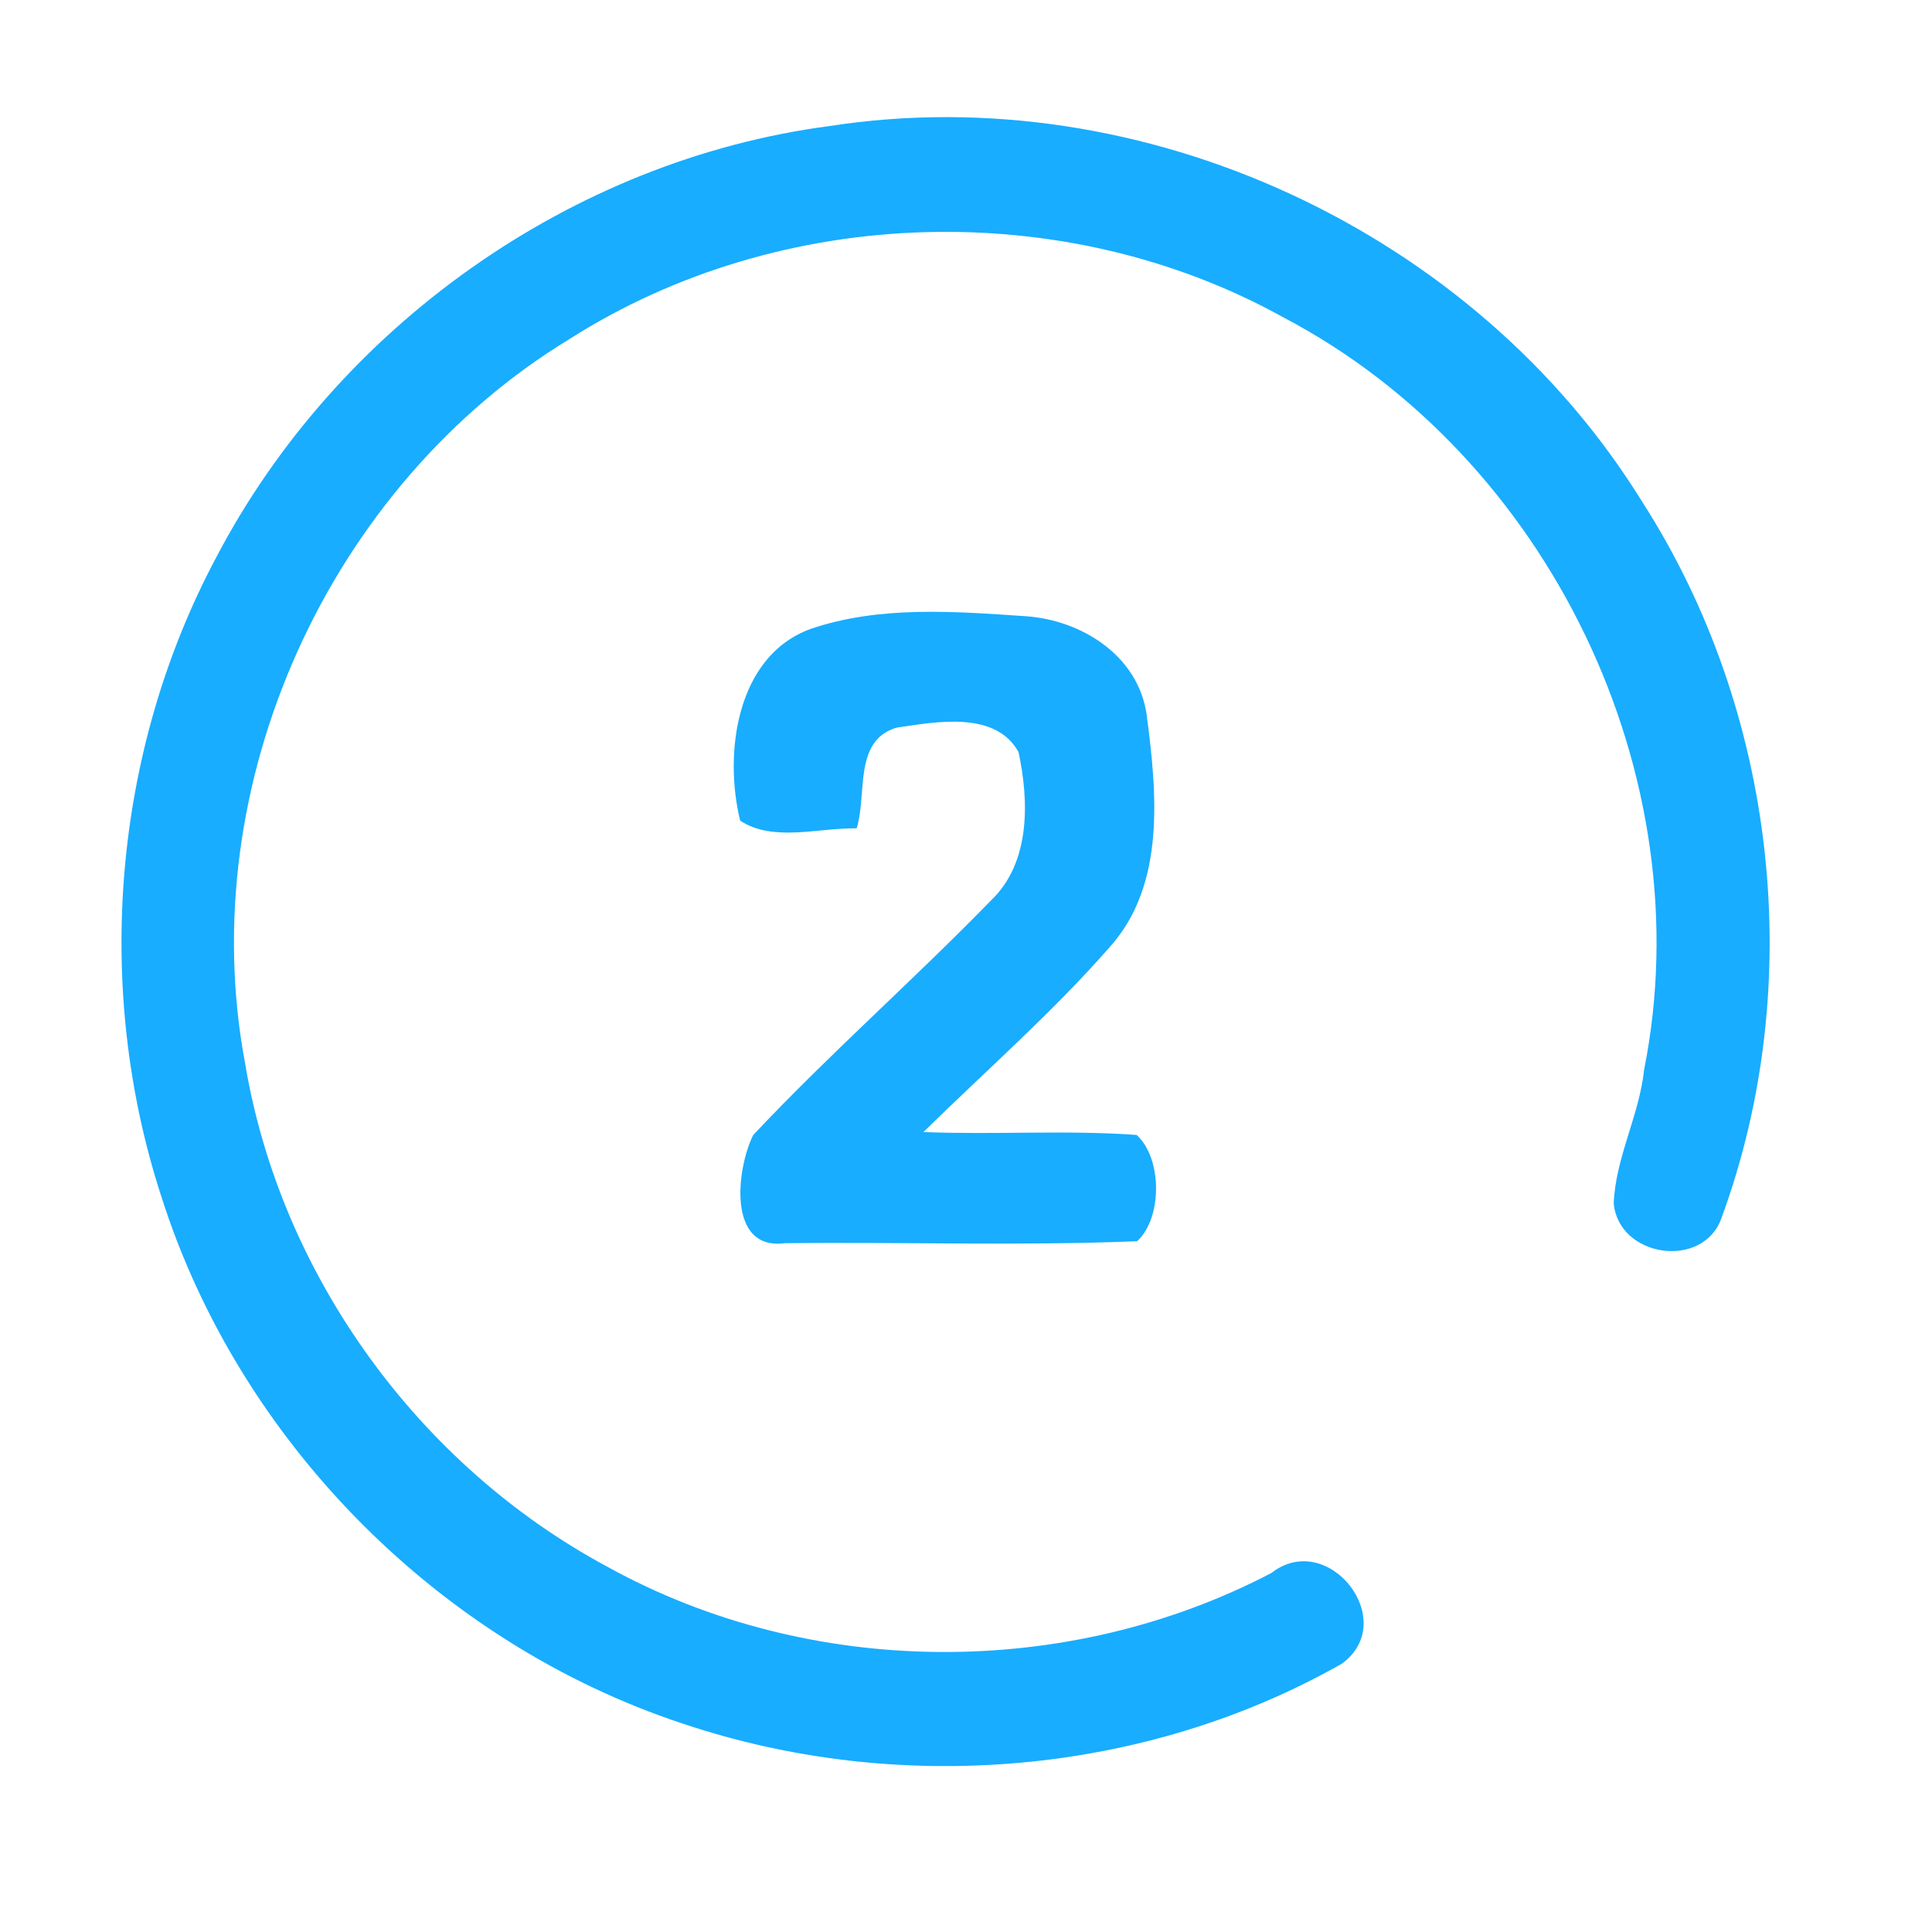 <?xml version="1.0" encoding="UTF-8" ?>
<!DOCTYPE svg PUBLIC "-//W3C//DTD SVG 1.1//EN" "http://www.w3.org/Graphics/SVG/1.1/DTD/svg11.dtd">
<svg width="192pt" height="192pt" viewBox="0 0 192 192" version="1.1" xmlns="http://www.w3.org/2000/svg">
<g id="#18adffff">
<path fill="#18adff" opacity="1.00" d=" M 82.41 12.53 C 113.62 7.68 146.58 22.99 163.17 49.82 C 176.57 70.65 179.63 97.81 171.07 121.07 C 169.24 126.18 160.89 124.98 160.37 119.61 C 160.54 115.06 162.91 110.86 163.39 106.31 C 169.23 77.05 153.91 45.38 127.54 31.54 C 105.80 19.48 77.63 20.32 56.65 33.66 C 32.63 48.25 19.16 78.02 24.36 105.69 C 27.87 126.69 41.58 145.61 60.32 155.68 C 80.43 166.82 106.01 166.97 126.35 156.32 C 132.00 151.92 139.20 161.12 133.33 165.35 C 113.67 176.50 89.18 178.47 67.82 171.28 C 43.59 163.27 23.76 143.22 16.03 118.90 C 9.28 98.14 11.21 74.68 21.49 55.39 C 33.46 32.52 56.76 15.91 82.41 12.53 Z" />
<path fill="#18adff" opacity="1.00" d=" M 80.56 62.50 C 87.40 60.17 94.85 60.76 101.94 61.24 C 107.49 61.62 113.10 65.15 113.95 71.00 C 114.96 78.72 115.90 87.93 110.23 94.18 C 104.51 100.70 97.95 106.43 91.77 112.50 C 98.83 112.79 105.92 112.28 112.96 112.79 C 115.52 115.13 115.52 121.04 113.01 123.35 C 101.35 123.83 89.65 123.41 77.97 123.55 C 72.22 124.28 73.21 116.09 74.85 112.80 C 82.42 104.75 90.76 97.42 98.47 89.50 C 102.41 85.75 102.28 79.66 101.22 74.74 C 98.92 70.59 93.01 71.74 89.11 72.31 C 84.77 73.59 86.20 78.96 85.13 82.32 C 81.37 82.25 76.83 83.71 73.56 81.56 C 71.92 74.93 73.14 65.20 80.56 62.50 Z" />
</g>
</svg>
